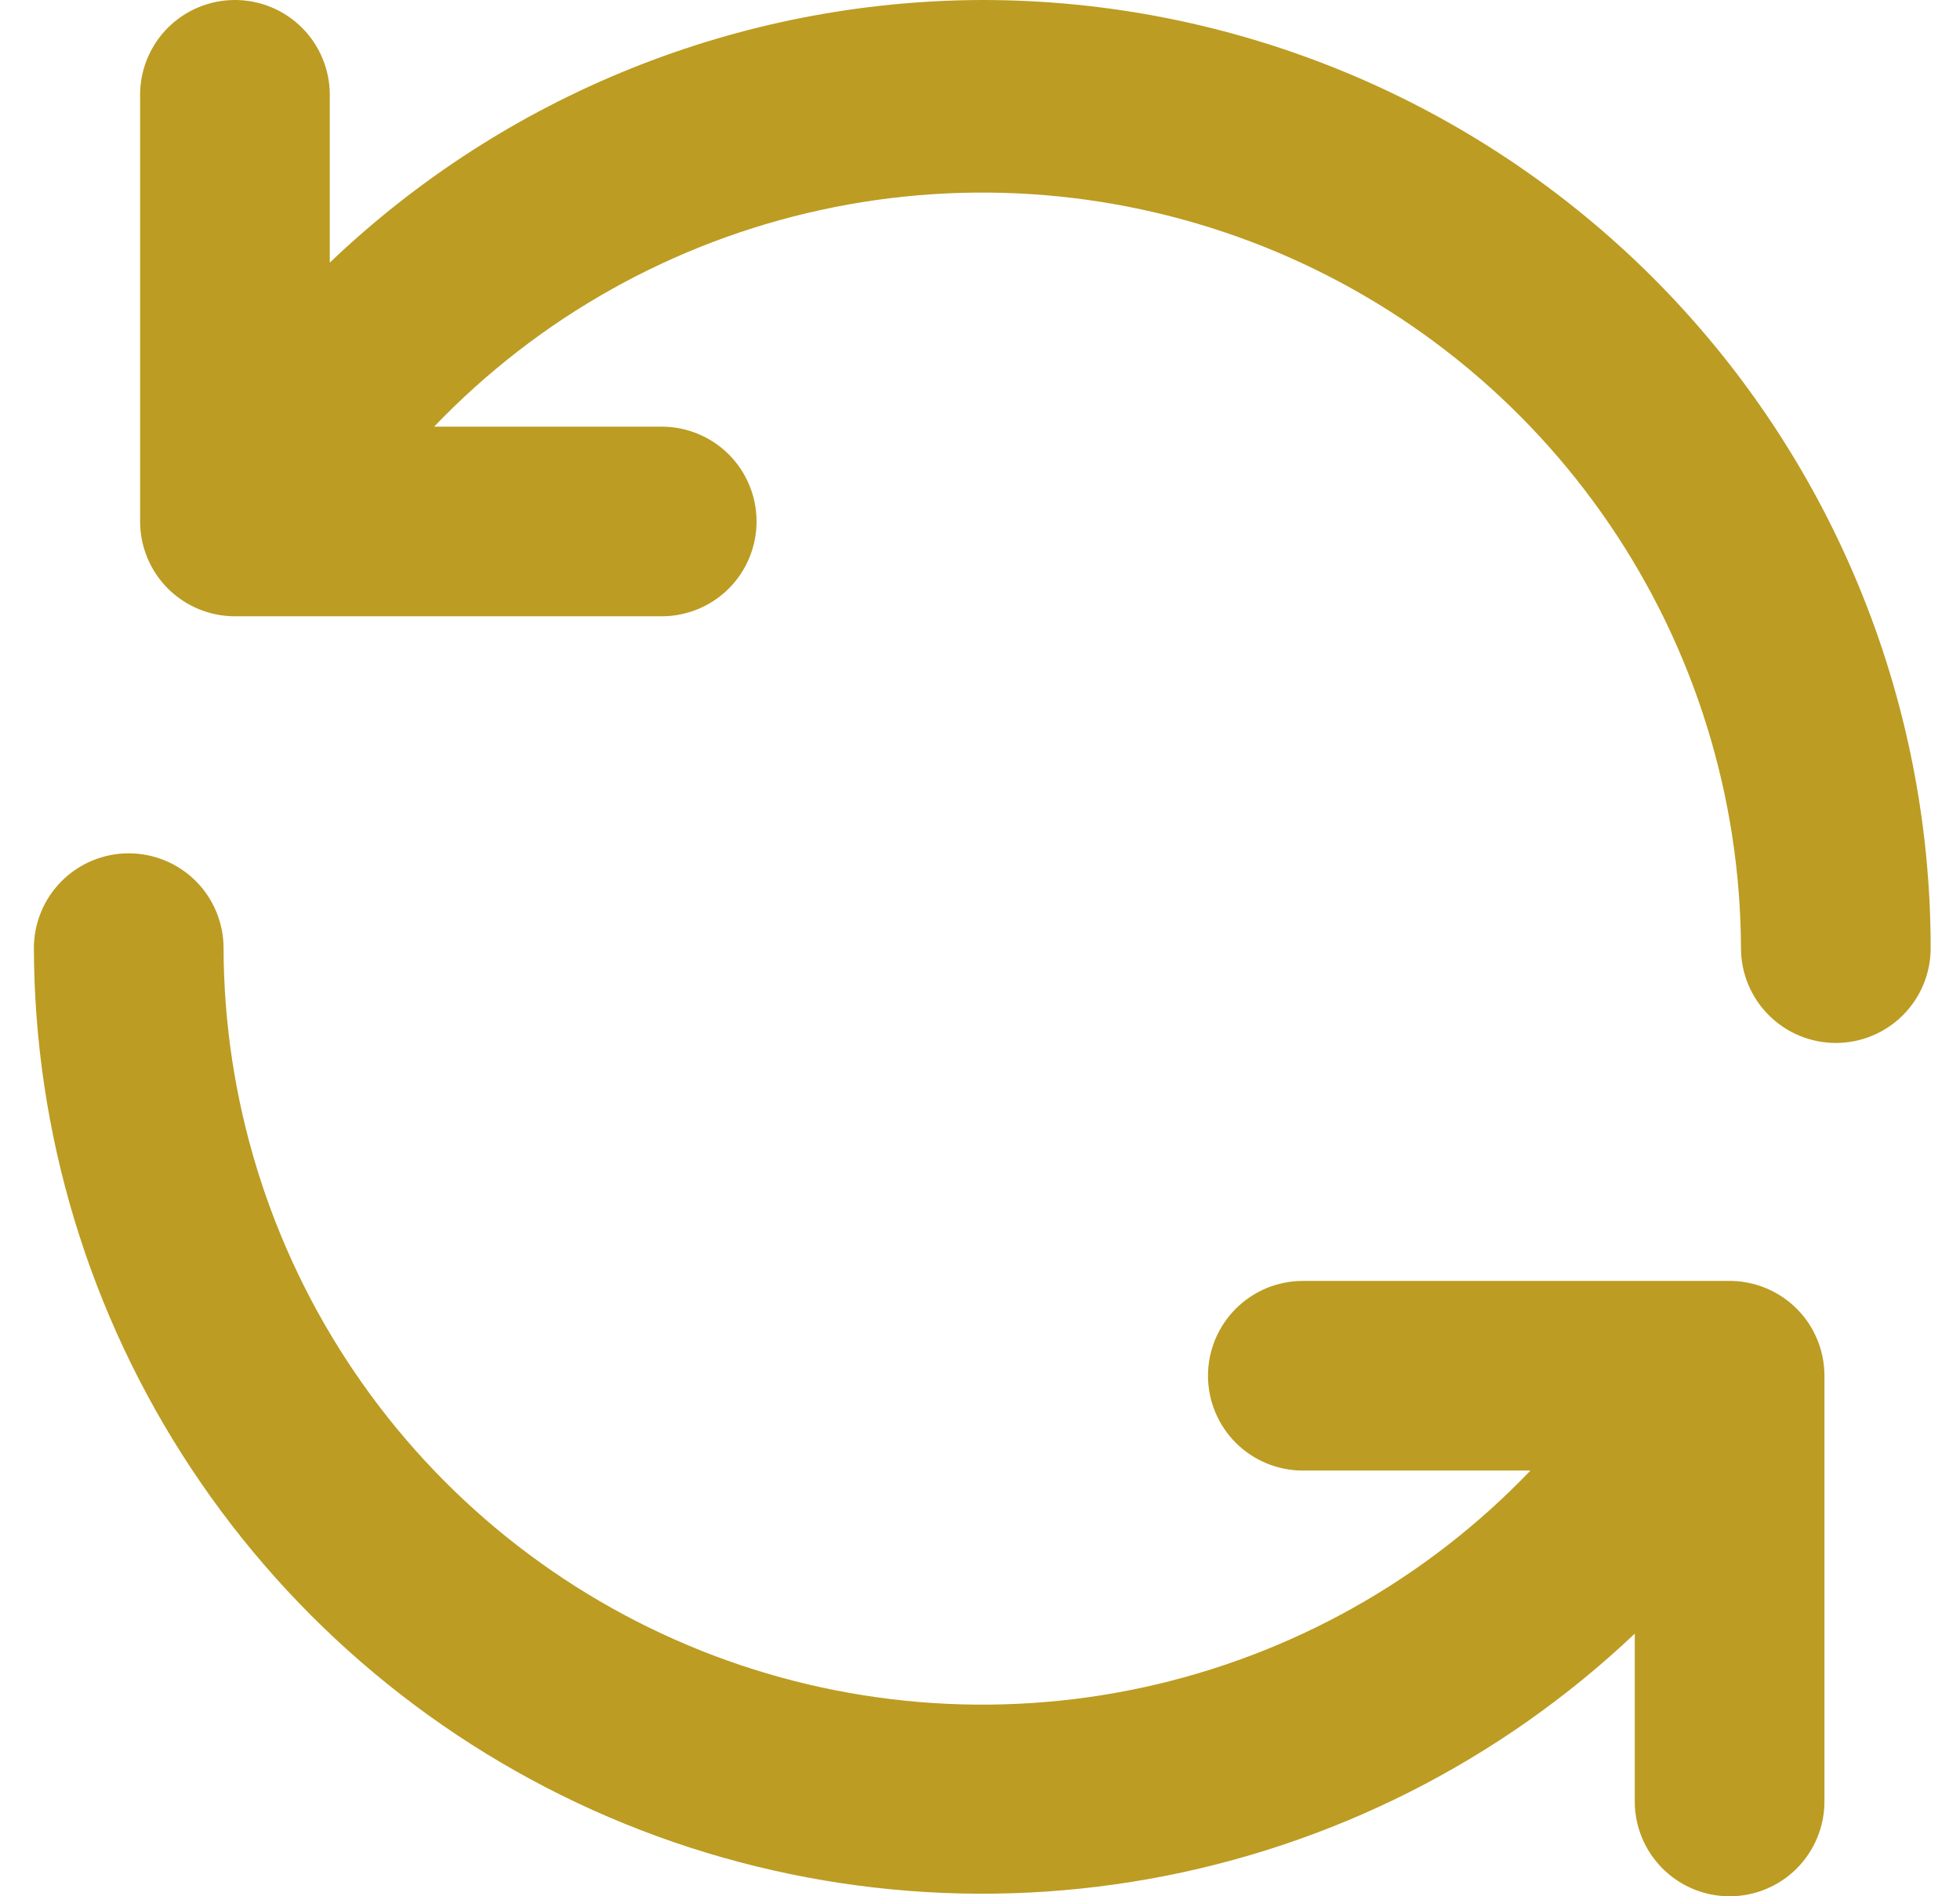 <svg width="31" height="30" viewBox="0 0 31 30" fill="none" xmlns="http://www.w3.org/2000/svg">
    <path d="M27.401 20.265H20.606C20.208 20.265 19.827 20.423 19.546 20.704C19.264 20.986 19.106 21.367 19.106 21.765C19.106 22.163 19.264 22.544 19.546 22.826C19.827 23.107 20.208 23.265 20.606 23.265H24.206C22.552 24.994 20.418 26.189 18.079 26.696C15.74 27.203 13.303 26.999 11.081 26.111C8.859 25.222 6.953 23.69 5.609 21.71C4.264 19.73 3.542 17.393 3.536 15C3.536 14.602 3.378 14.221 3.097 13.939C2.815 13.658 2.434 13.5 2.036 13.5C1.638 13.5 1.257 13.658 0.975 13.939C0.694 14.221 0.536 14.602 0.536 15C0.544 17.929 1.409 20.792 3.026 23.235C4.642 25.678 6.938 27.595 9.63 28.748C12.323 29.901 15.294 30.241 18.178 29.725C21.061 29.209 23.73 27.86 25.856 25.845V28.5C25.856 28.898 26.014 29.279 26.296 29.561C26.577 29.842 26.958 30 27.356 30C27.754 30 28.136 29.842 28.417 29.561C28.698 29.279 28.856 28.898 28.856 28.5V21.75C28.852 21.363 28.699 20.991 28.428 20.715C28.156 20.438 27.788 20.277 27.401 20.265ZM15.536 0C11.691 0.011 7.996 1.498 5.216 4.155V1.5C5.216 1.102 5.058 0.721 4.777 0.439C4.495 0.158 4.114 0 3.716 0C3.318 0 2.937 0.158 2.655 0.439C2.374 0.721 2.216 1.102 2.216 1.5V8.25C2.216 8.648 2.374 9.029 2.655 9.311C2.937 9.592 3.318 9.75 3.716 9.75H10.466C10.864 9.75 11.245 9.592 11.527 9.311C11.808 9.029 11.966 8.648 11.966 8.25C11.966 7.852 11.808 7.471 11.527 7.189C11.245 6.908 10.864 6.75 10.466 6.75H6.866C8.52 5.022 10.652 3.827 12.99 3.32C15.327 2.812 17.763 3.015 19.985 3.901C22.206 4.788 24.112 6.318 25.457 8.296C26.803 10.274 27.527 12.608 27.536 15C27.536 15.398 27.694 15.779 27.976 16.061C28.257 16.342 28.638 16.5 29.036 16.5C29.434 16.5 29.816 16.342 30.097 16.061C30.378 15.779 30.536 15.398 30.536 15C30.536 13.03 30.148 11.08 29.394 9.26C28.64 7.44 27.536 5.786 26.143 4.393C24.75 3.001 23.096 1.896 21.276 1.142C19.456 0.388 17.506 0 15.536 0Z"
          fill="#BC9C22"/>
</svg>
